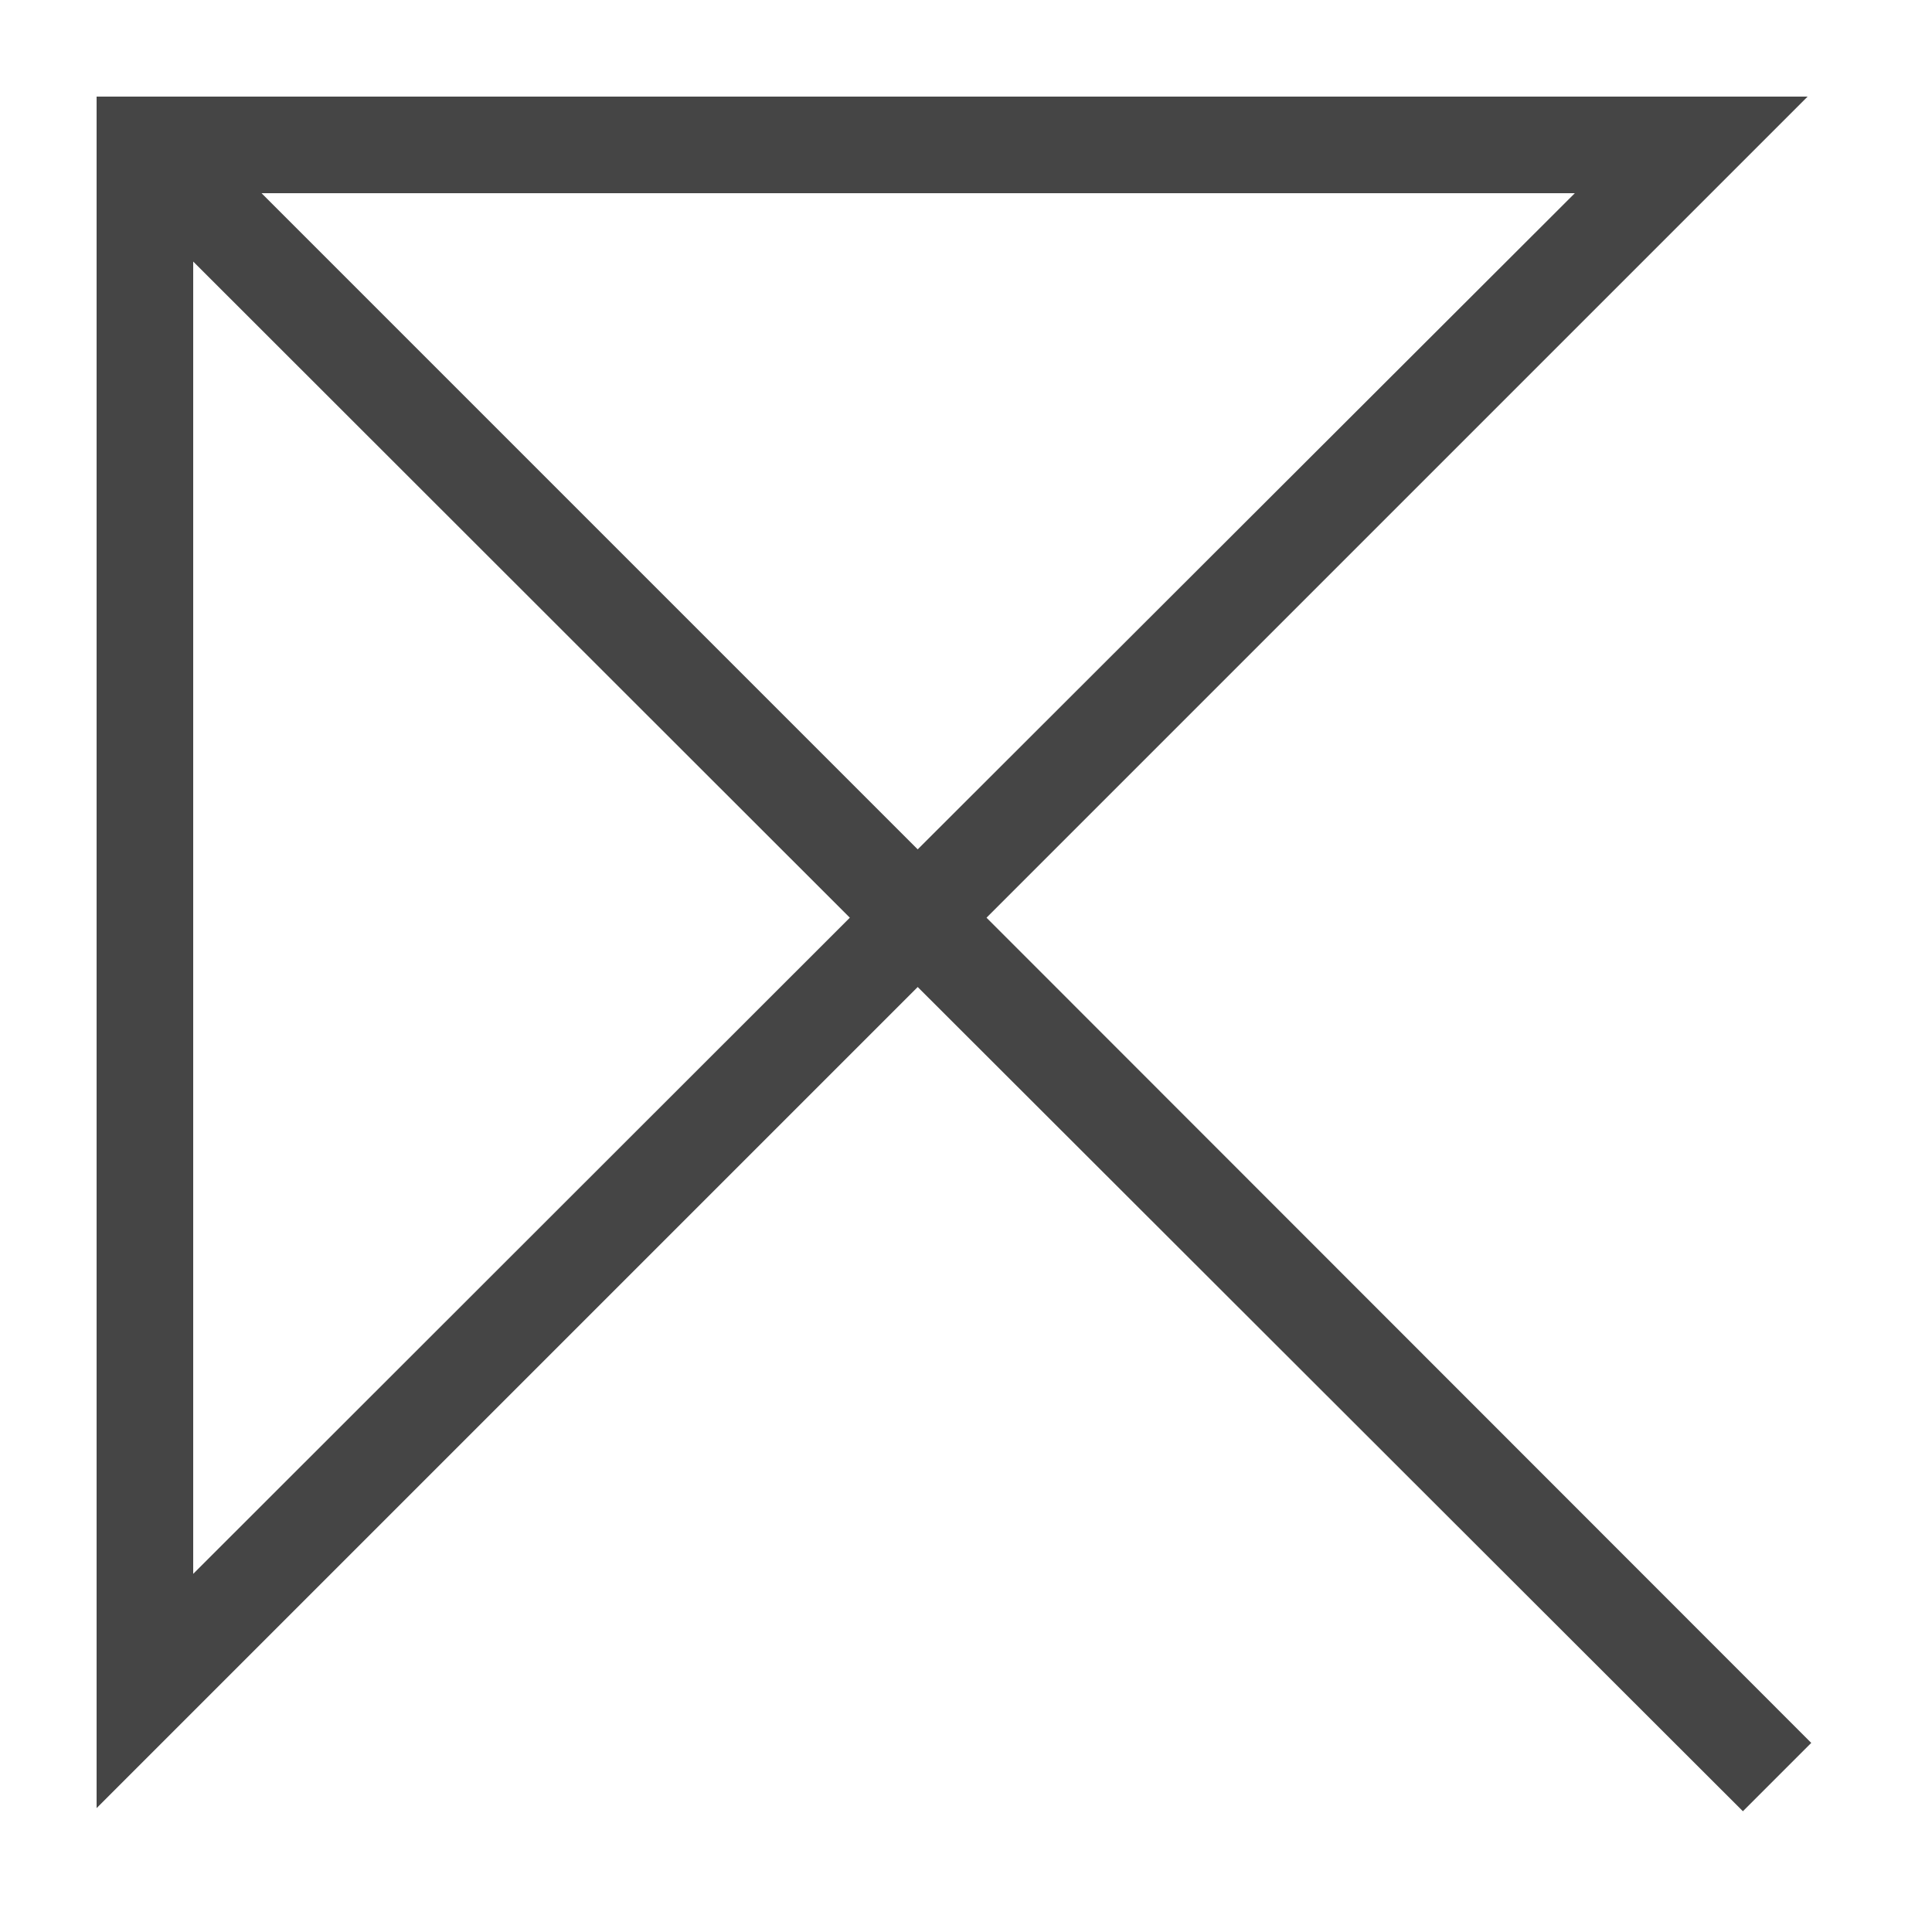 <svg id="Layer_1" data-name="Layer 1" xmlns="http://www.w3.org/2000/svg" viewBox="0 0 80 80"><defs><style>.cls-1{fill:#454545;}</style></defs><title>favicon</title><path class="cls-1" d="M75,72.17,40.85,38l34-34H4V74.87l34-34L72.17,75Zm-37-37L10.83,8H65.21Zm-30,30V10.83L35.19,38Z"/></svg>